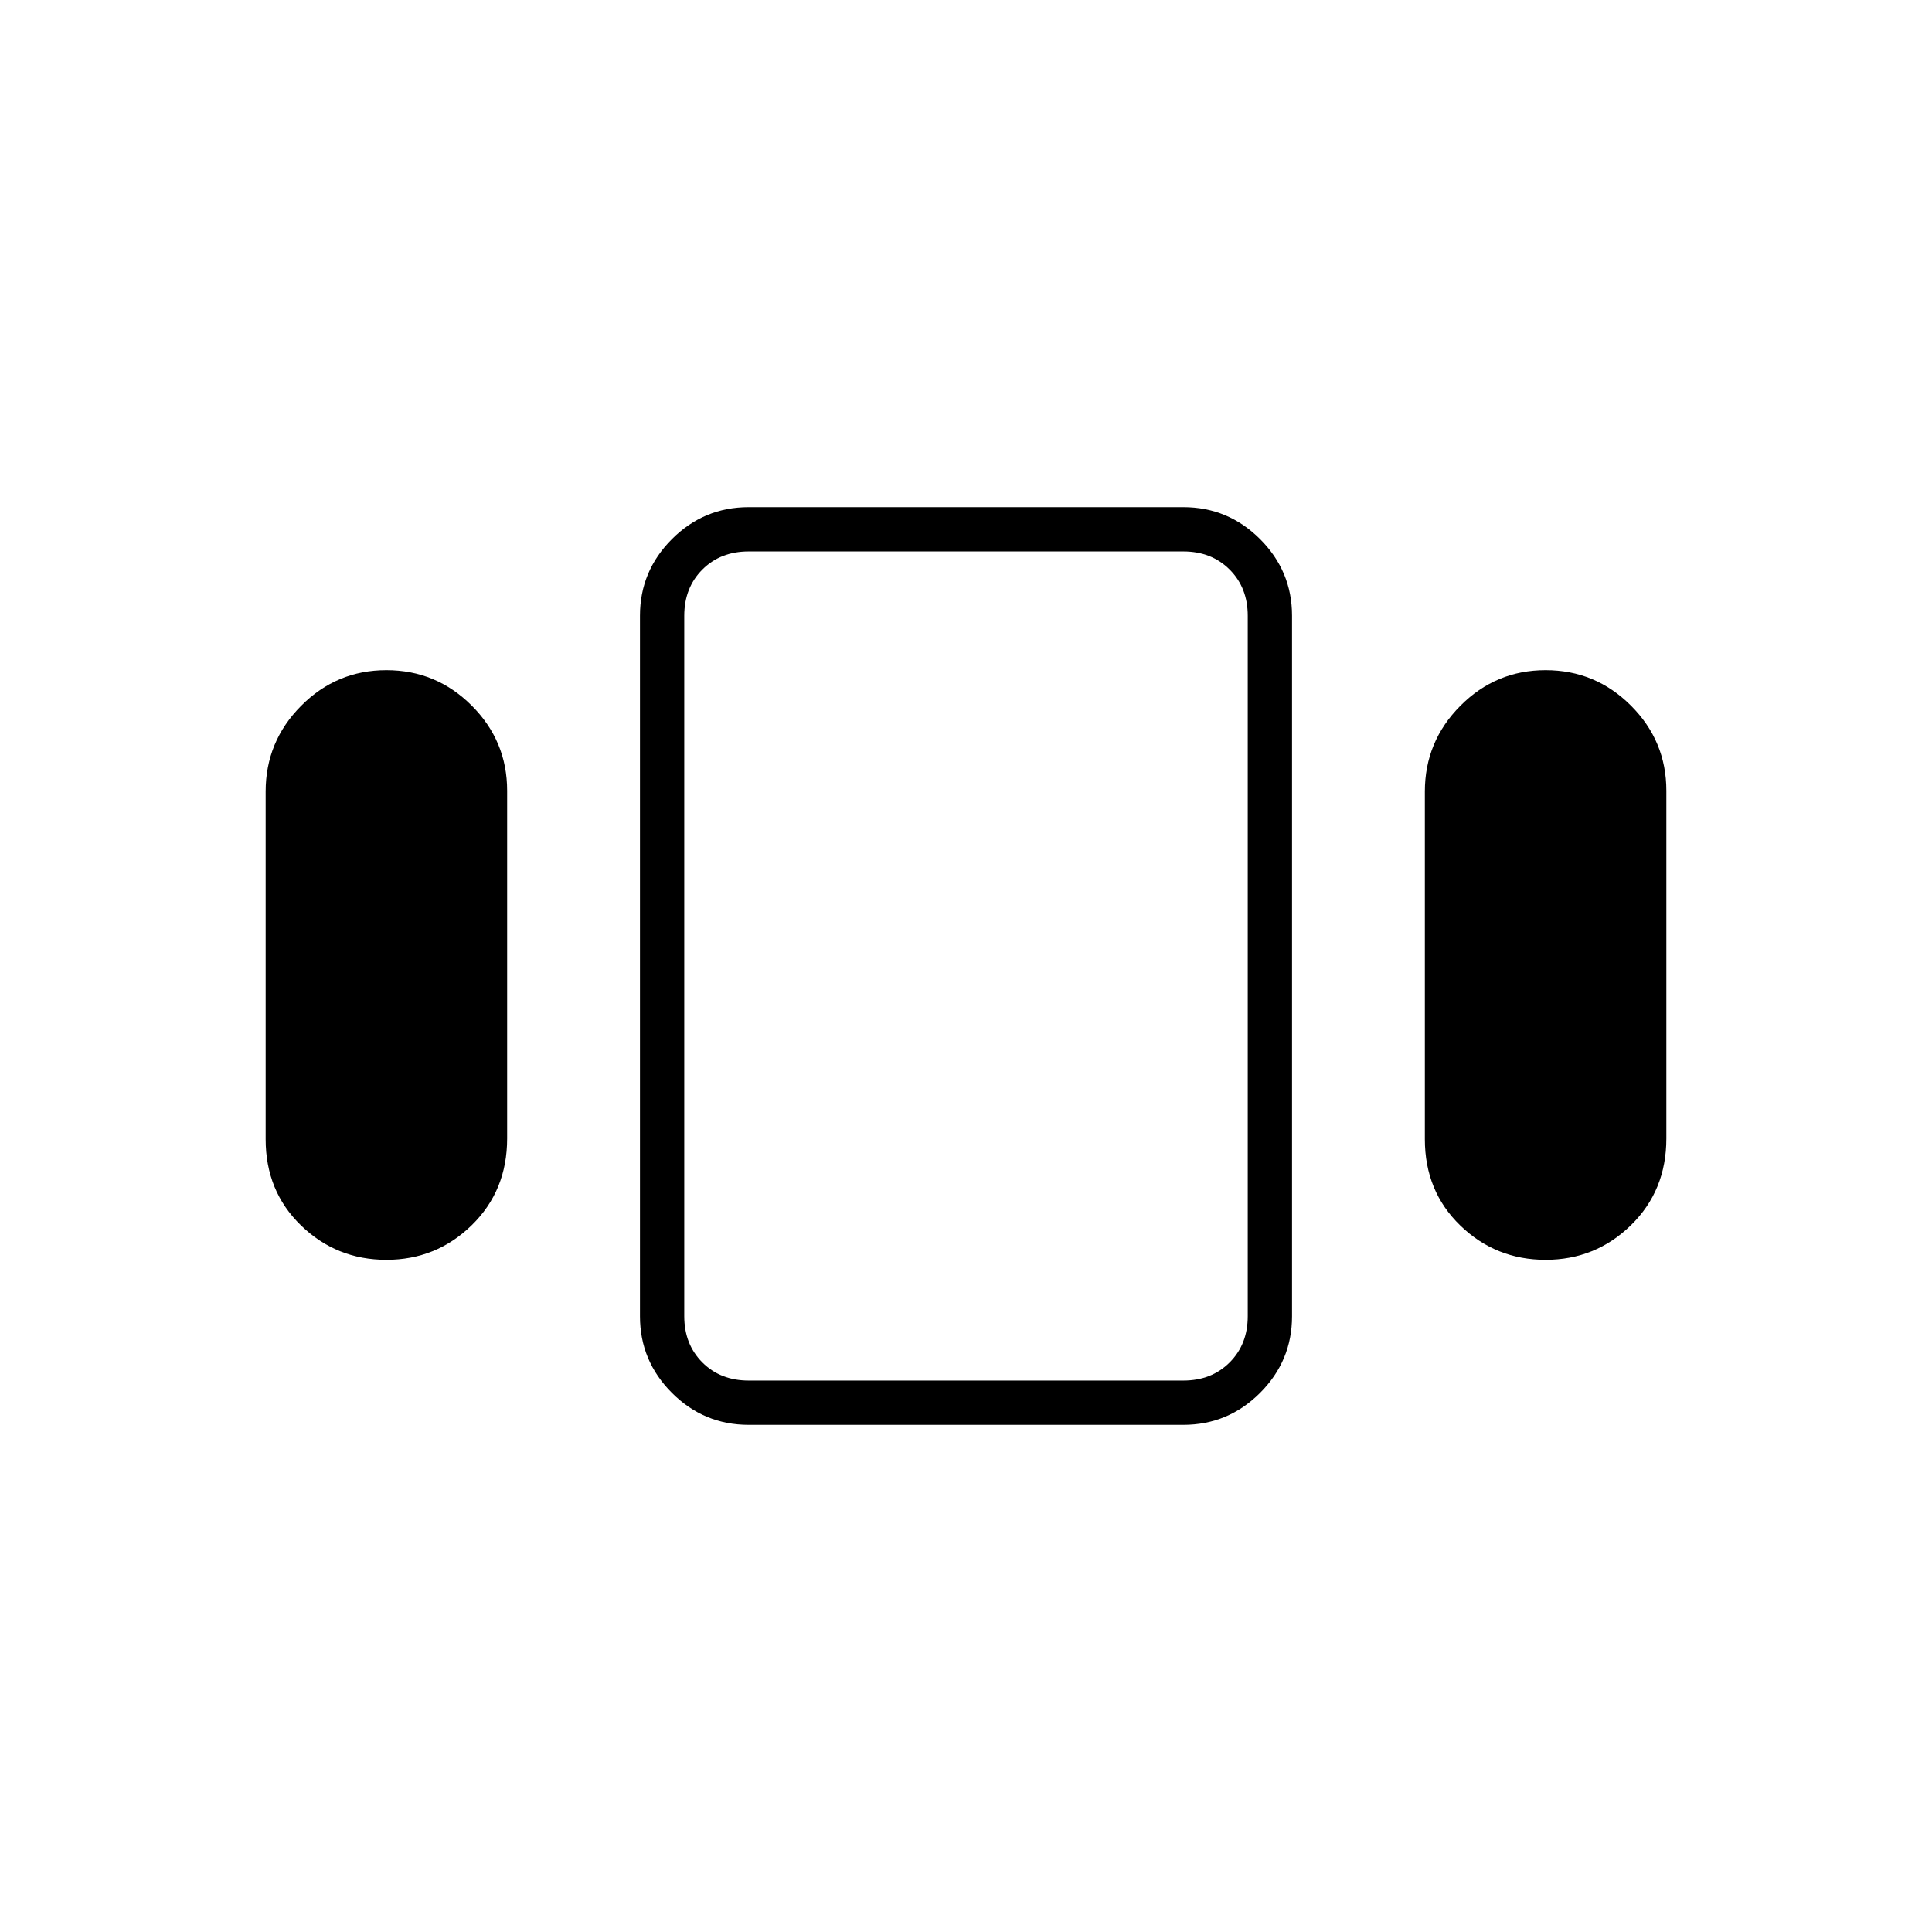<svg xmlns="http://www.w3.org/2000/svg" height="48" viewBox="0 -960 960 960" width="48"><path d="M132-393.92v-172.77q0-24.84 17.62-42.57Q167.24-627 192-627t42.38 17.6Q252-591.81 252-567.08v172.77q0 25.95-17.62 43.13Q216.76-334 192-334t-42.38-17.04Q132-368.08 132-393.92ZM372-252q-22.24 0-38.12-15.88Q318-283.76 318-305.92v-348.16q0-22.16 15.88-38.04Q349.76-708 372-708h216q22.24 0 38.12 15.88Q642-676.24 642-654.08v348.16q0 22.16-15.88 38.04Q610.24-252 588-252H372Zm336-141.92v-172.77q0-24.84 17.62-42.57Q743.24-627 768-627t42.38 17.6Q828-591.81 828-567.08v172.77q0 25.95-17.62 43.13Q792.76-334 768-334t-42.38-17.04Q708-368.08 708-393.92ZM372-274h216q14 0 23-9t9-23v-348q0-14-9-23t-23-9H372q-14 0-23 9t-9 23v348q0 14 9 23t23 9Zm108-206Z"/></svg>